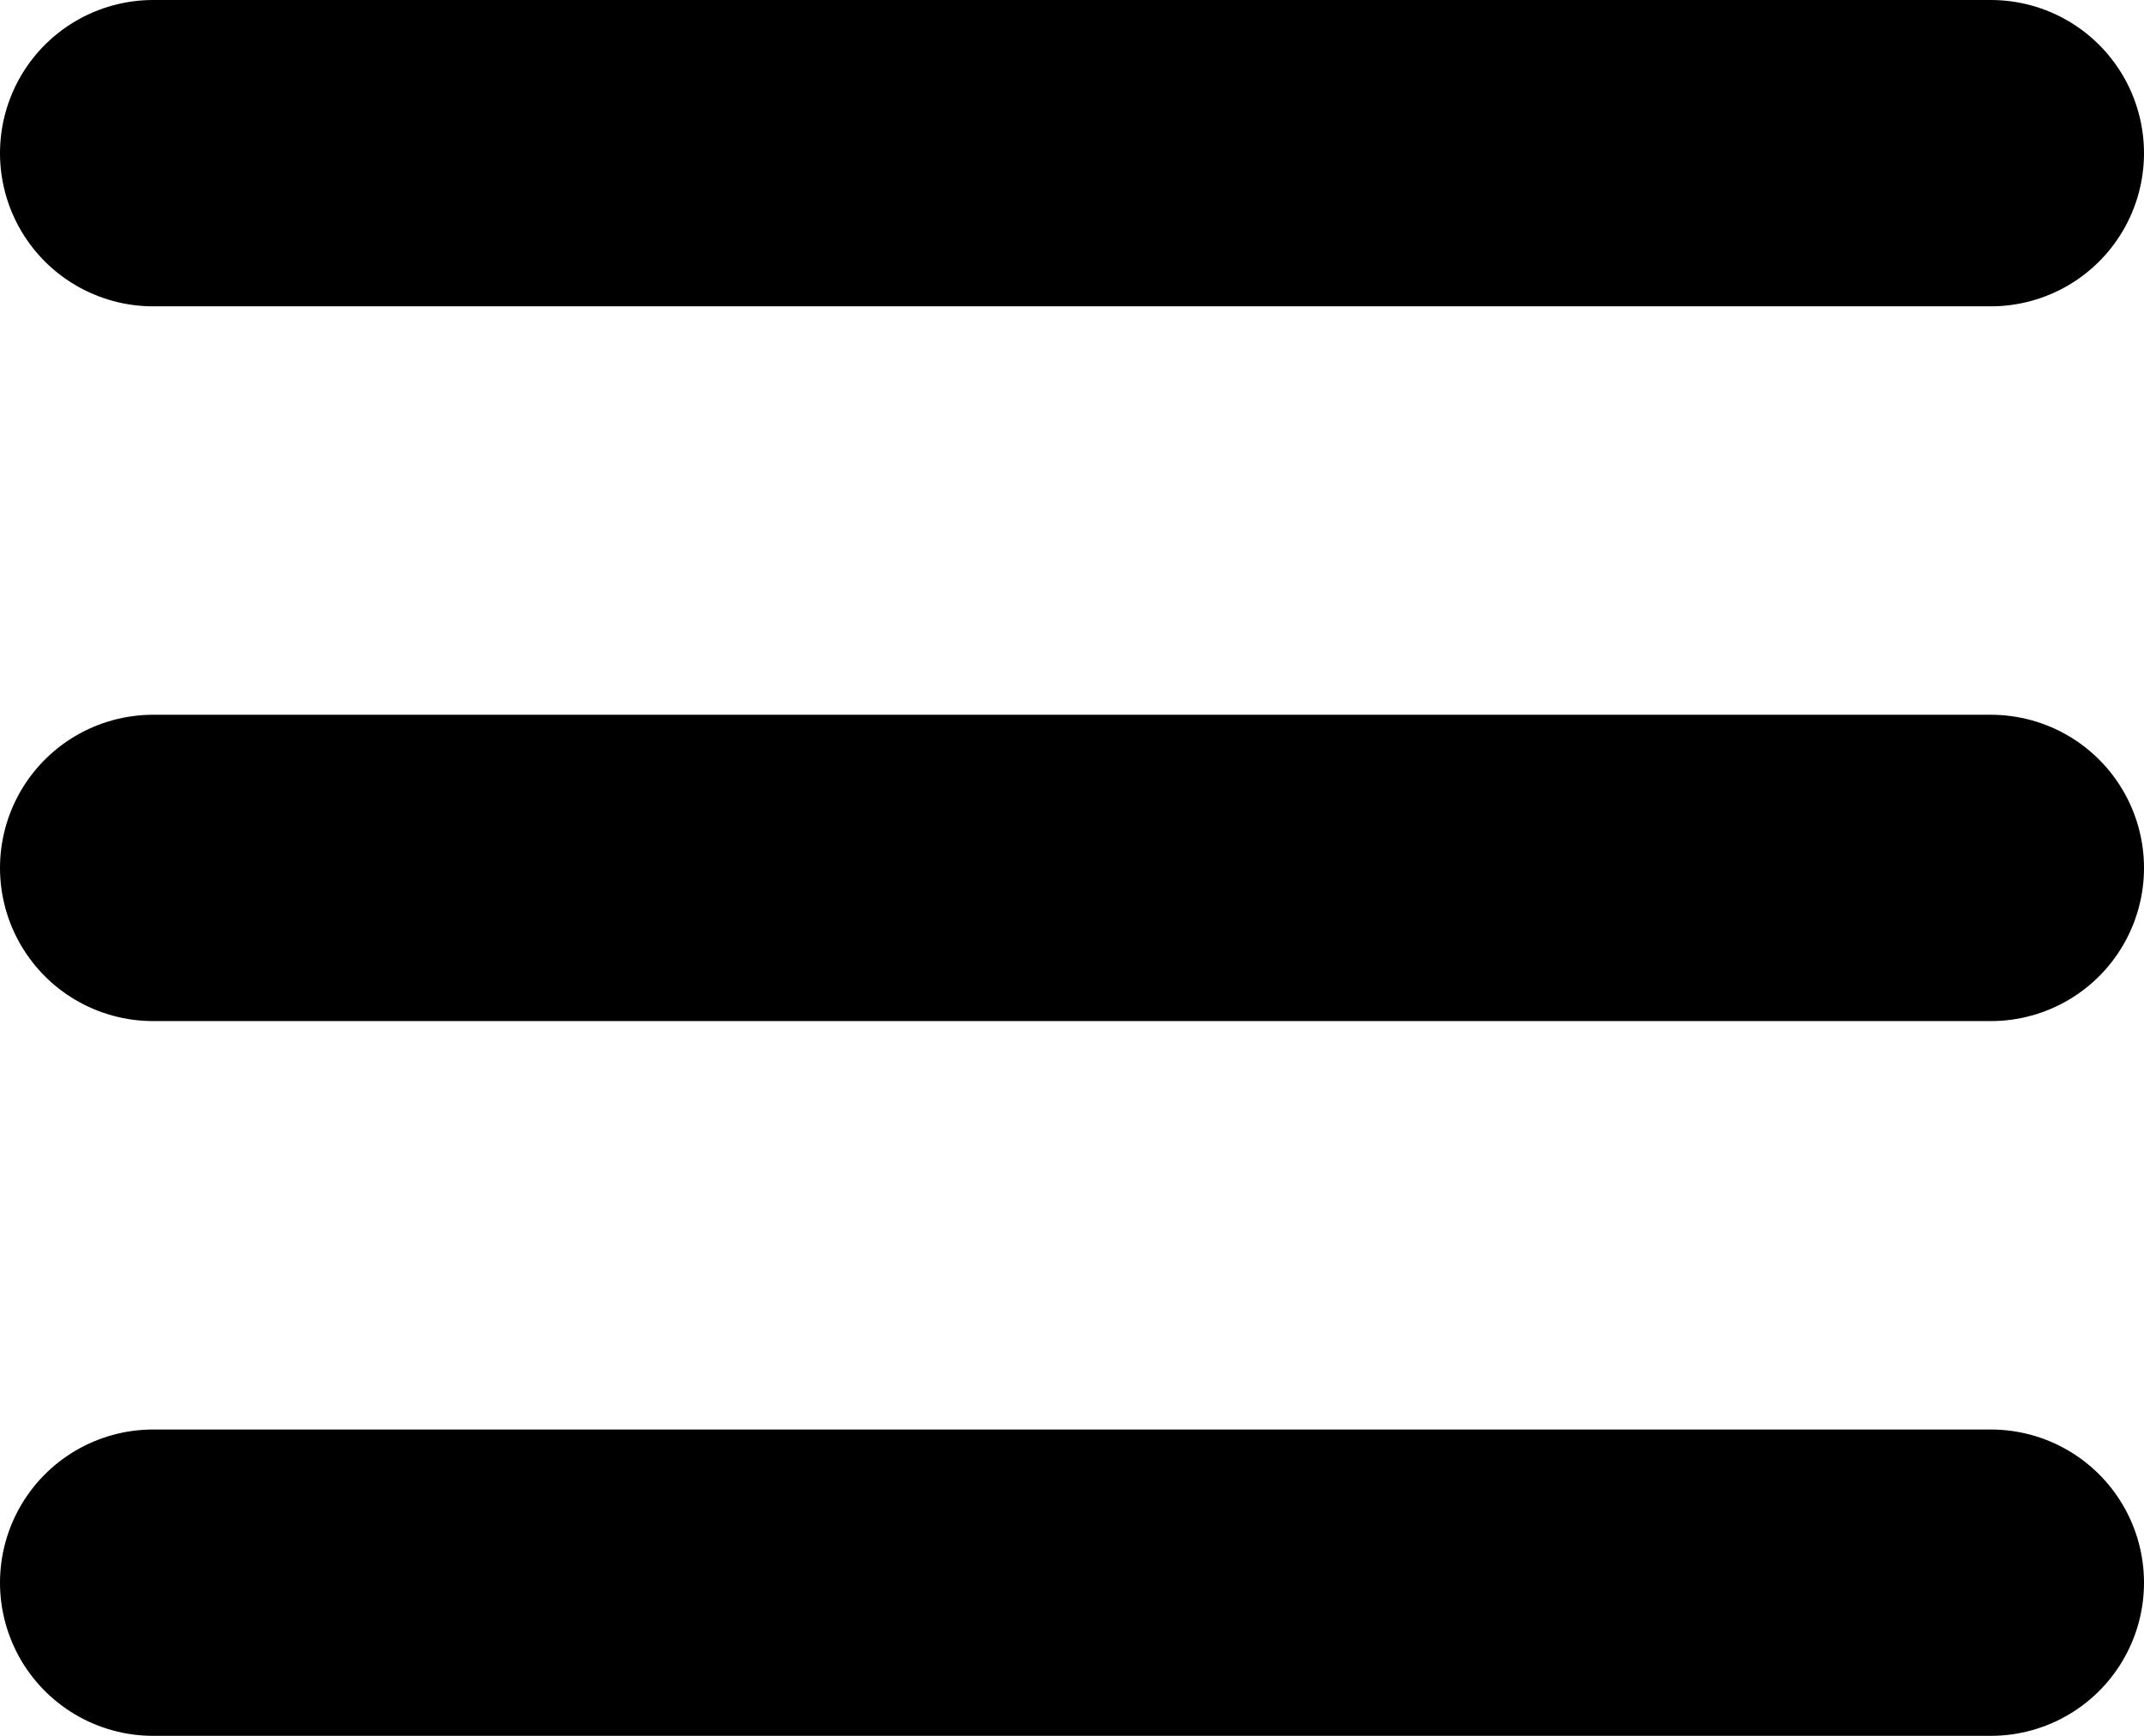 <svg xmlns="http://www.w3.org/2000/svg" width="21" height="17" viewBox="0 0 21 17">
  <g id="Component_5_1" data-name="Component 5 – 1" transform="translate(1.5 1.5)">
    <line id="Line_4" data-name="Line 4" x2="18" fill="none" stroke="#000" stroke-linecap="round" stroke-width="3"/>
    <line id="Line_5" data-name="Line 5" x2="18" transform="translate(0 7)" fill="none" stroke="#000" stroke-linecap="round" stroke-width="3"/>
    <line id="Line_6" data-name="Line 6" x2="18" transform="translate(0 14)" fill="none" stroke="#000" stroke-linecap="round" stroke-width="3"/>
  </g>
</svg>
